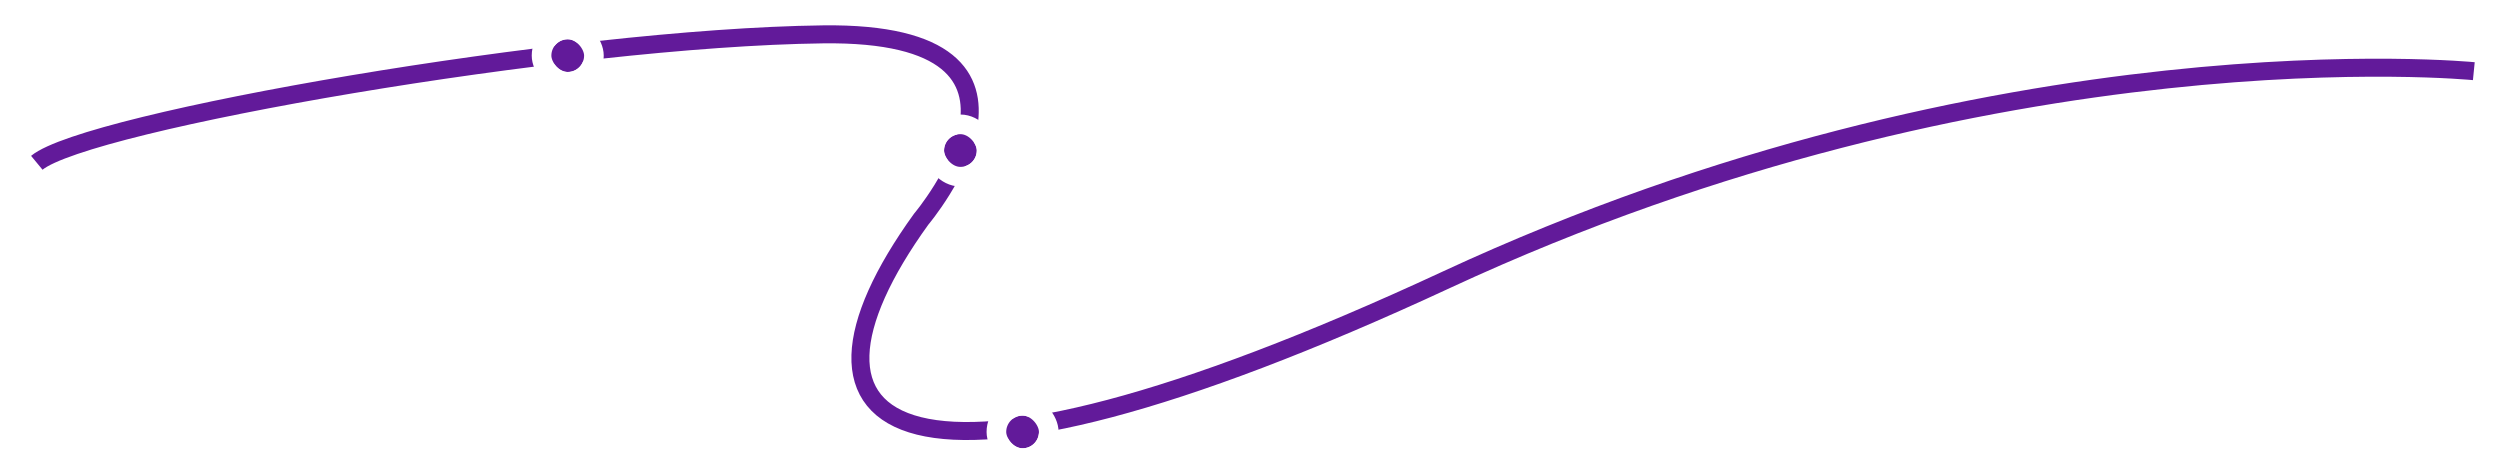 <svg width="1528" height="290" viewBox="0 0 1528 290" fill="none" xmlns="http://www.w3.org/2000/svg">
    <g filter="url(#filter0_ddddii)">
        <path id='path_line'
            d="M22.5 99.5C53.167 74.167 345.8 23 503 21C660.2 19 563 134 563 134C468.5 265 547 327.5 884 171C1221 14.5 1512 43.5 1512 43.5"
            stroke="#621A9A" stroke-width="11" />
    </g>
    <g class='point' filter="url(#filter1_d)">
        <rect x="337" y="19" width="20" height="20" rx="10" fill="#621A9A" />
        <rect x="331" y="13" width="32" height="32" rx="16" stroke="white" stroke-width="12" />
    </g>
    <g class='point' filter="url(#filter2_d)">
        <rect x="577" y="77" width="20" height="20" rx="10" fill="#621A9A" />
        <rect x="571" y="71" width="32" height="32" rx="16" stroke="white" stroke-width="12" />
    </g>
    <g class='point' filter="url(#filter3_d)">
        <rect x="615" y="249" width="20" height="20" rx="10" fill="#621A9A" />
        <rect x="609" y="243" width="32" height="32" rx="16" stroke="white" stroke-width="12" />
    </g>
    <defs>
        <filter id="filter0_ddddii" x="0.997" y="0.474" width="1526.54" height="286.474"
            filterUnits="userSpaceOnUse" color-interpolation-filters="sRGB">
            <feFlood flood-opacity="0" result="BackgroundImageFix" />
            <feColorMatrix in="SourceAlpha" type="matrix" values="0 0 0 0 0 0 0 0 0 0 0 0 0 0 0 0 0 0 127 0" />
            <feOffset dx="-5" dy="5" />
            <feGaussianBlur stdDeviation="6.5" />
            <feColorMatrix type="matrix" values="0 0 0 0 0.722 0 0 0 0 0.722 0 0 0 0 0.722 0 0 0 0.9 0" />
            <feBlend mode="normal" in2="BackgroundImageFix" result="effect1_dropShadow" />
            <feColorMatrix in="SourceAlpha" type="matrix" values="0 0 0 0 0 0 0 0 0 0 0 0 0 0 0 0 0 0 127 0" />
            <feOffset dx="5" dy="-5" />
            <feGaussianBlur stdDeviation="5" />
            <feColorMatrix type="matrix" values="0 0 0 0 1 0 0 0 0 1 0 0 0 0 1 0 0 0 0.9 0" />
            <feBlend mode="normal" in2="effect1_dropShadow" result="effect2_dropShadow" />
            <feColorMatrix in="SourceAlpha" type="matrix" values="0 0 0 0 0 0 0 0 0 0 0 0 0 0 0 0 0 0 127 0" />
            <feOffset dx="-5" dy="-5" />
            <feGaussianBlur stdDeviation="5" />
            <feColorMatrix type="matrix" values="0 0 0 0 0.722 0 0 0 0 0.722 0 0 0 0 0.722 0 0 0 0.2 0" />
            <feBlend mode="normal" in2="effect2_dropShadow" result="effect3_dropShadow" />
            <feColorMatrix in="SourceAlpha" type="matrix" values="0 0 0 0 0 0 0 0 0 0 0 0 0 0 0 0 0 0 127 0" />
            <feOffset dx="5" dy="5" />
            <feGaussianBlur stdDeviation="5" />
            <feColorMatrix type="matrix" values="0 0 0 0 0.722 0 0 0 0 0.722 0 0 0 0 0.722 0 0 0 0.2 0" />
            <feBlend mode="normal" in2="effect3_dropShadow" result="effect4_dropShadow" />
            <feBlend mode="normal" in="SourceGraphic" in2="effect4_dropShadow" result="shape" />
            <feColorMatrix in="SourceAlpha" type="matrix" values="0 0 0 0 0 0 0 0 0 0 0 0 0 0 0 0 0 0 127 0"
                result="hardAlpha" />
            <feOffset dx="1" dy="-1" />
            <feGaussianBlur stdDeviation="1" />
            <feComposite in2="hardAlpha" operator="arithmetic" k2="-1" k3="1" />
            <feColorMatrix type="matrix" values="0 0 0 0 0.722 0 0 0 0 0.722 0 0 0 0 0.722 0 0 0 0.5 0" />
            <feBlend mode="normal" in2="shape" result="effect5_innerShadow" />
            <feColorMatrix in="SourceAlpha" type="matrix" values="0 0 0 0 0 0 0 0 0 0 0 0 0 0 0 0 0 0 127 0"
                result="hardAlpha" />
            <feOffset dx="-1" dy="1" />
            <feGaussianBlur stdDeviation="1" />
            <feComposite in2="hardAlpha" operator="arithmetic" k2="-1" k3="1" />
            <feColorMatrix type="matrix" values="0 0 0 0 1 0 0 0 0 1 0 0 0 0 1 0 0 0 0.3 0" />
            <feBlend mode="normal" in2="effect5_innerShadow" result="effect6_innerShadow" />
        </filter>
        <filter id="filter1_d" x="321" y="7" width="52" height="53" filterUnits="userSpaceOnUse"
            color-interpolation-filters="sRGB">
            <feFlood flood-opacity="0" result="BackgroundImageFix" />
            <feColorMatrix in="SourceAlpha" type="matrix" values="0 0 0 0 0 0 0 0 0 0 0 0 0 0 0 0 0 0 127 0" />
            <feOffset dy="5" />
            <feGaussianBlur stdDeviation="2" />
            <feColorMatrix type="matrix" values="0 0 0 0 0 0 0 0 0 0 0 0 0 0 0 0 0 0 0.25 0" />
            <feBlend mode="normal" in2="BackgroundImageFix" result="effect1_dropShadow" />
            <feBlend mode="normal" in="SourceGraphic" in2="effect1_dropShadow" result="shape" />
        </filter>
        <filter id="filter2_d" x="561" y="65" width="52" height="53" filterUnits="userSpaceOnUse"
            color-interpolation-filters="sRGB">
            <feFlood flood-opacity="0" result="BackgroundImageFix" />
            <feColorMatrix in="SourceAlpha" type="matrix" values="0 0 0 0 0 0 0 0 0 0 0 0 0 0 0 0 0 0 127 0" />
            <feOffset dy="5" />
            <feGaussianBlur stdDeviation="2" />
            <feColorMatrix type="matrix" values="0 0 0 0 0 0 0 0 0 0 0 0 0 0 0 0 0 0 0.25 0" />
            <feBlend mode="normal" in2="BackgroundImageFix" result="effect1_dropShadow" />
            <feBlend mode="normal" in="SourceGraphic" in2="effect1_dropShadow" result="shape" />
        </filter>
        <filter id="filter3_d" x="599" y="237" width="52" height="53" filterUnits="userSpaceOnUse"
            color-interpolation-filters="sRGB">
            <feFlood flood-opacity="0" result="BackgroundImageFix" />
            <feColorMatrix in="SourceAlpha" type="matrix" values="0 0 0 0 0 0 0 0 0 0 0 0 0 0 0 0 0 0 127 0" />
            <feOffset dy="5" />
            <feGaussianBlur stdDeviation="2" />
            <feColorMatrix type="matrix" values="0 0 0 0 0 0 0 0 0 0 0 0 0 0 0 0 0 0 0.25 0" />
            <feBlend mode="normal" in2="BackgroundImageFix" result="effect1_dropShadow" />
            <feBlend mode="normal" in="SourceGraphic" in2="effect1_dropShadow" result="shape" />
        </filter>
    </defs>
</svg>